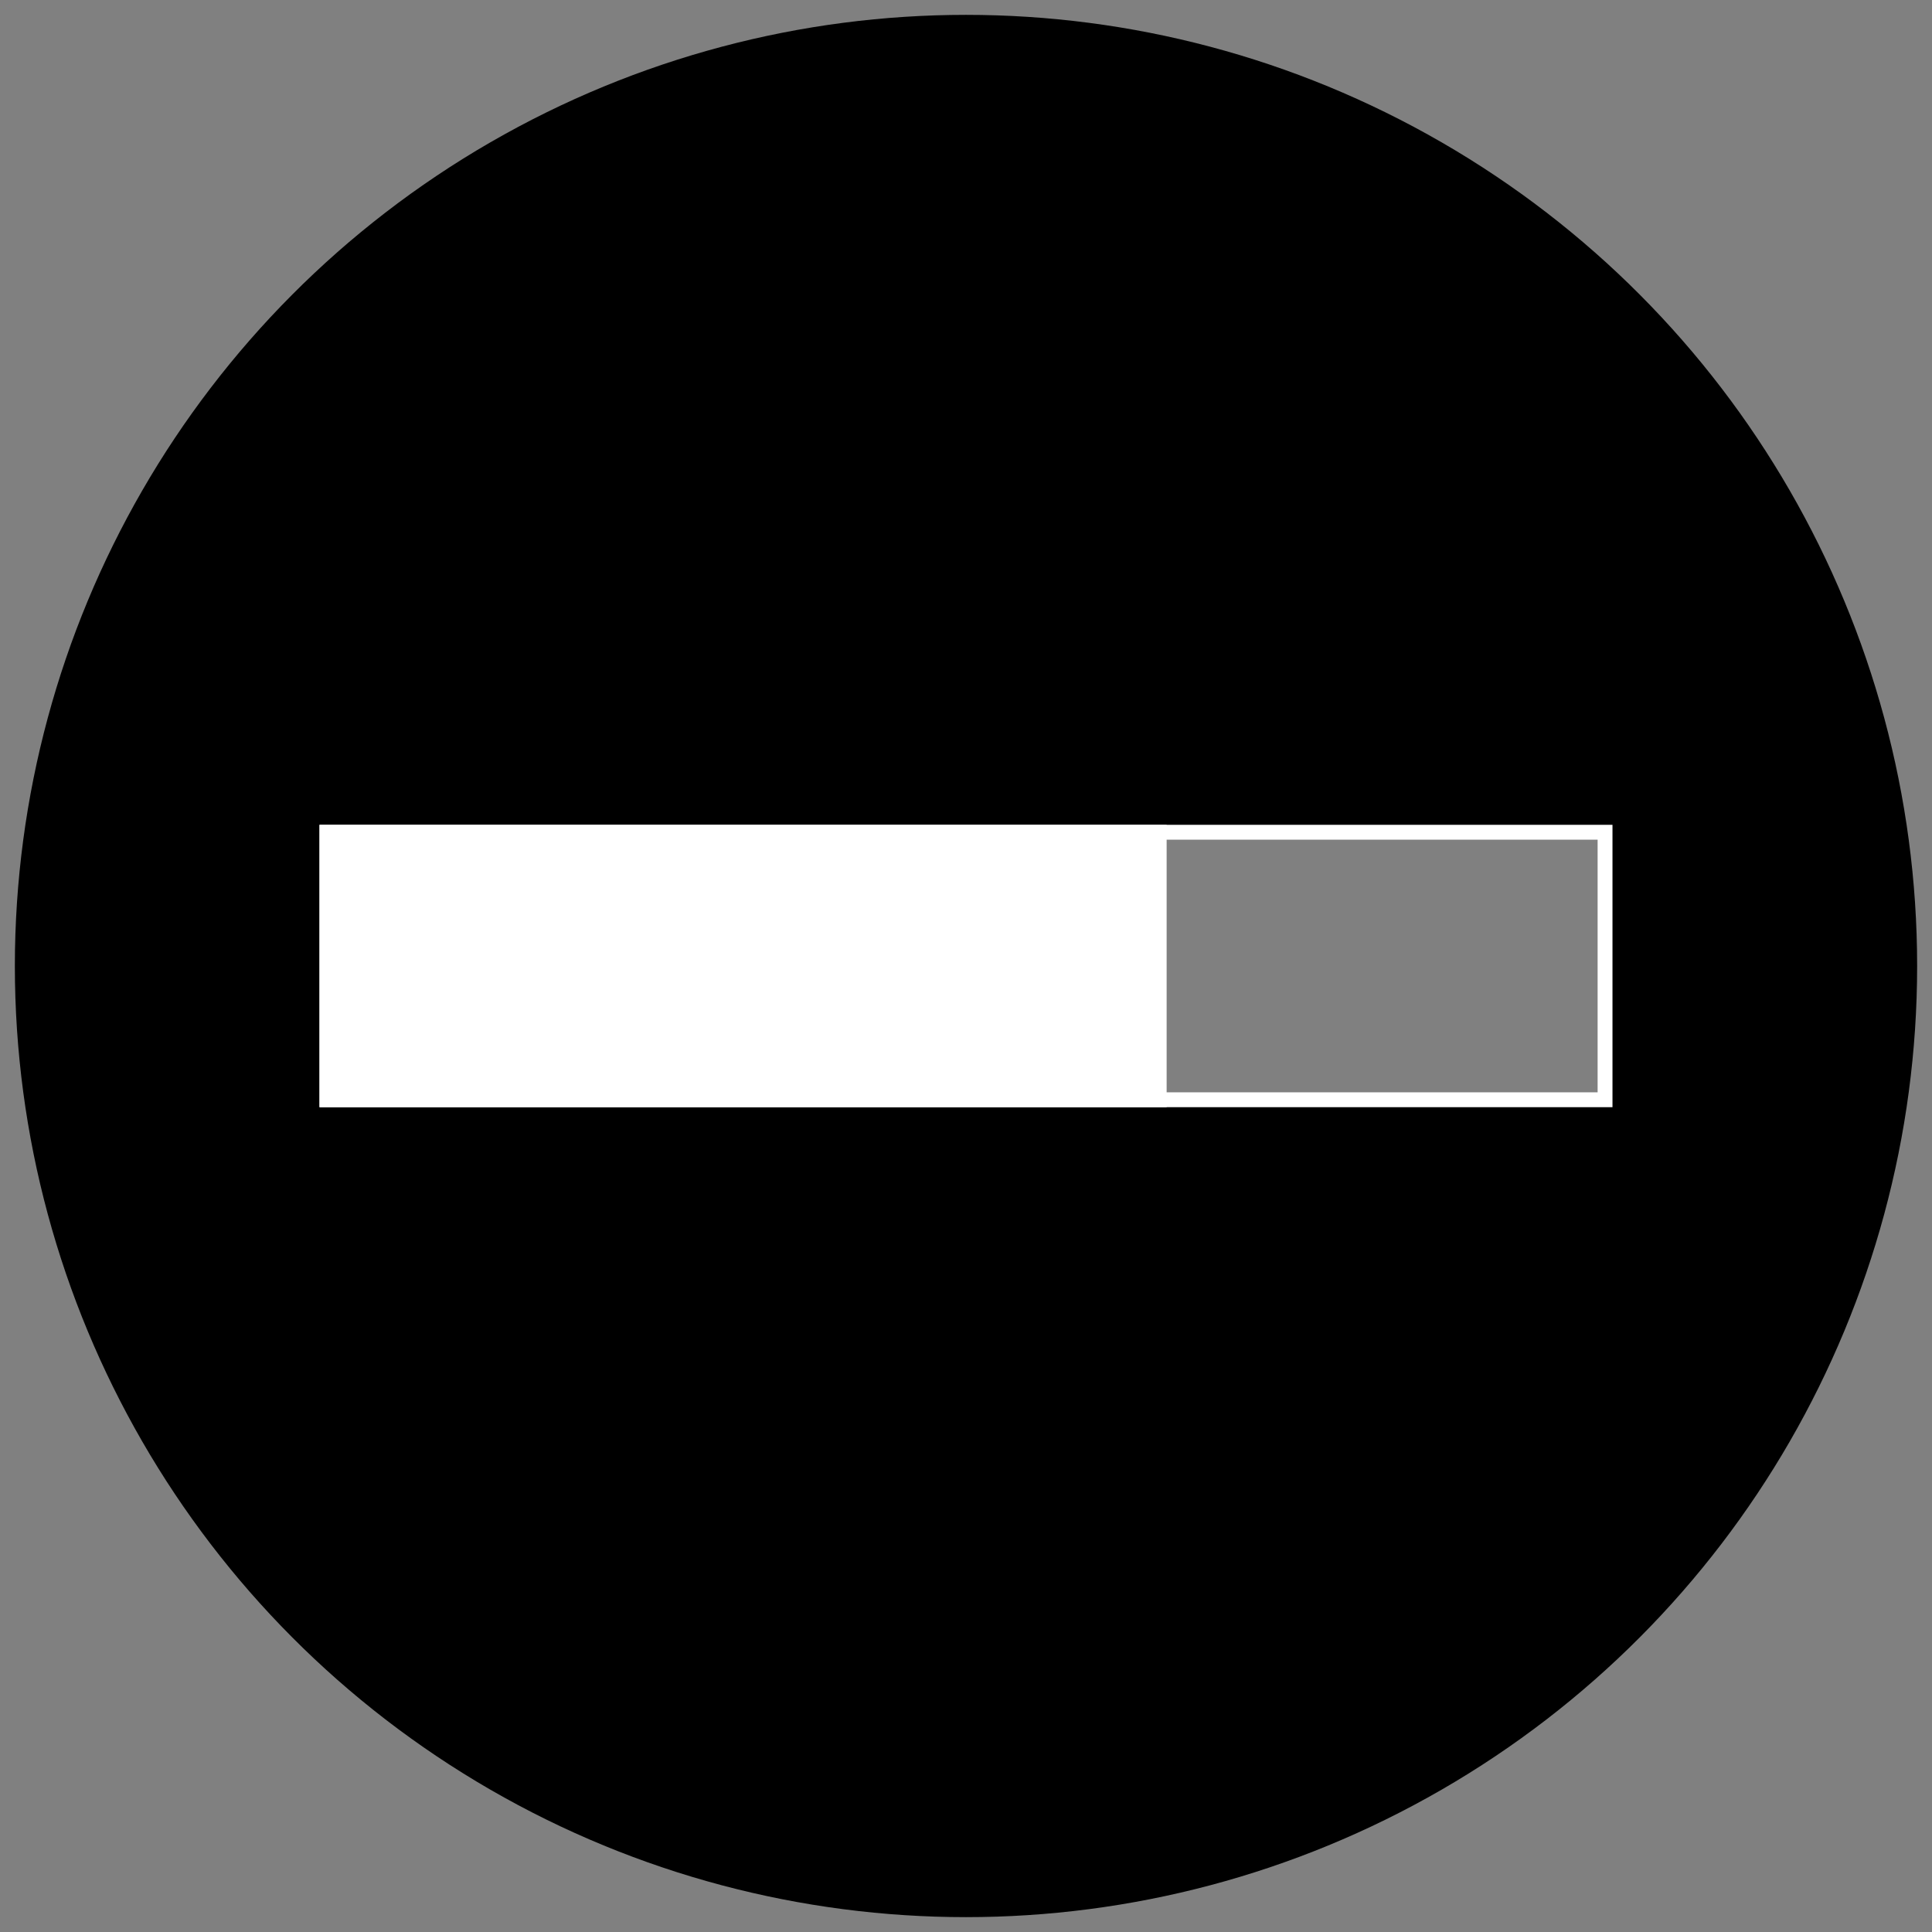 <svg id="icon-100_percent_bar_chart" xmlns="http://www.w3.org/2000/svg" viewBox="0 0 130 130">
  <rect x="0" y="0" width="130" height="130" fill="#808080" stroke="none"/>
  <style>
    .bg {
      fill: hsl(280, 84%, 31%);
    }
    .c1 {
      fill: #FFFFFF;
      stroke: #FFFFFF;
      fill-opacity: 0.5;
    }
    .c2 {
      fill: #FFFFFF;
      stroke: #FFFFFF;
    }
  </style>
  <circle class="bg" cx="65" cy="65" r="64"/>
  <g>
    <rect class="c1" x="22" y="56" width="86" height="18"/>
    <rect class="c2" x="22" y="56" width="56" height="18"/>
  </g>
</svg>
